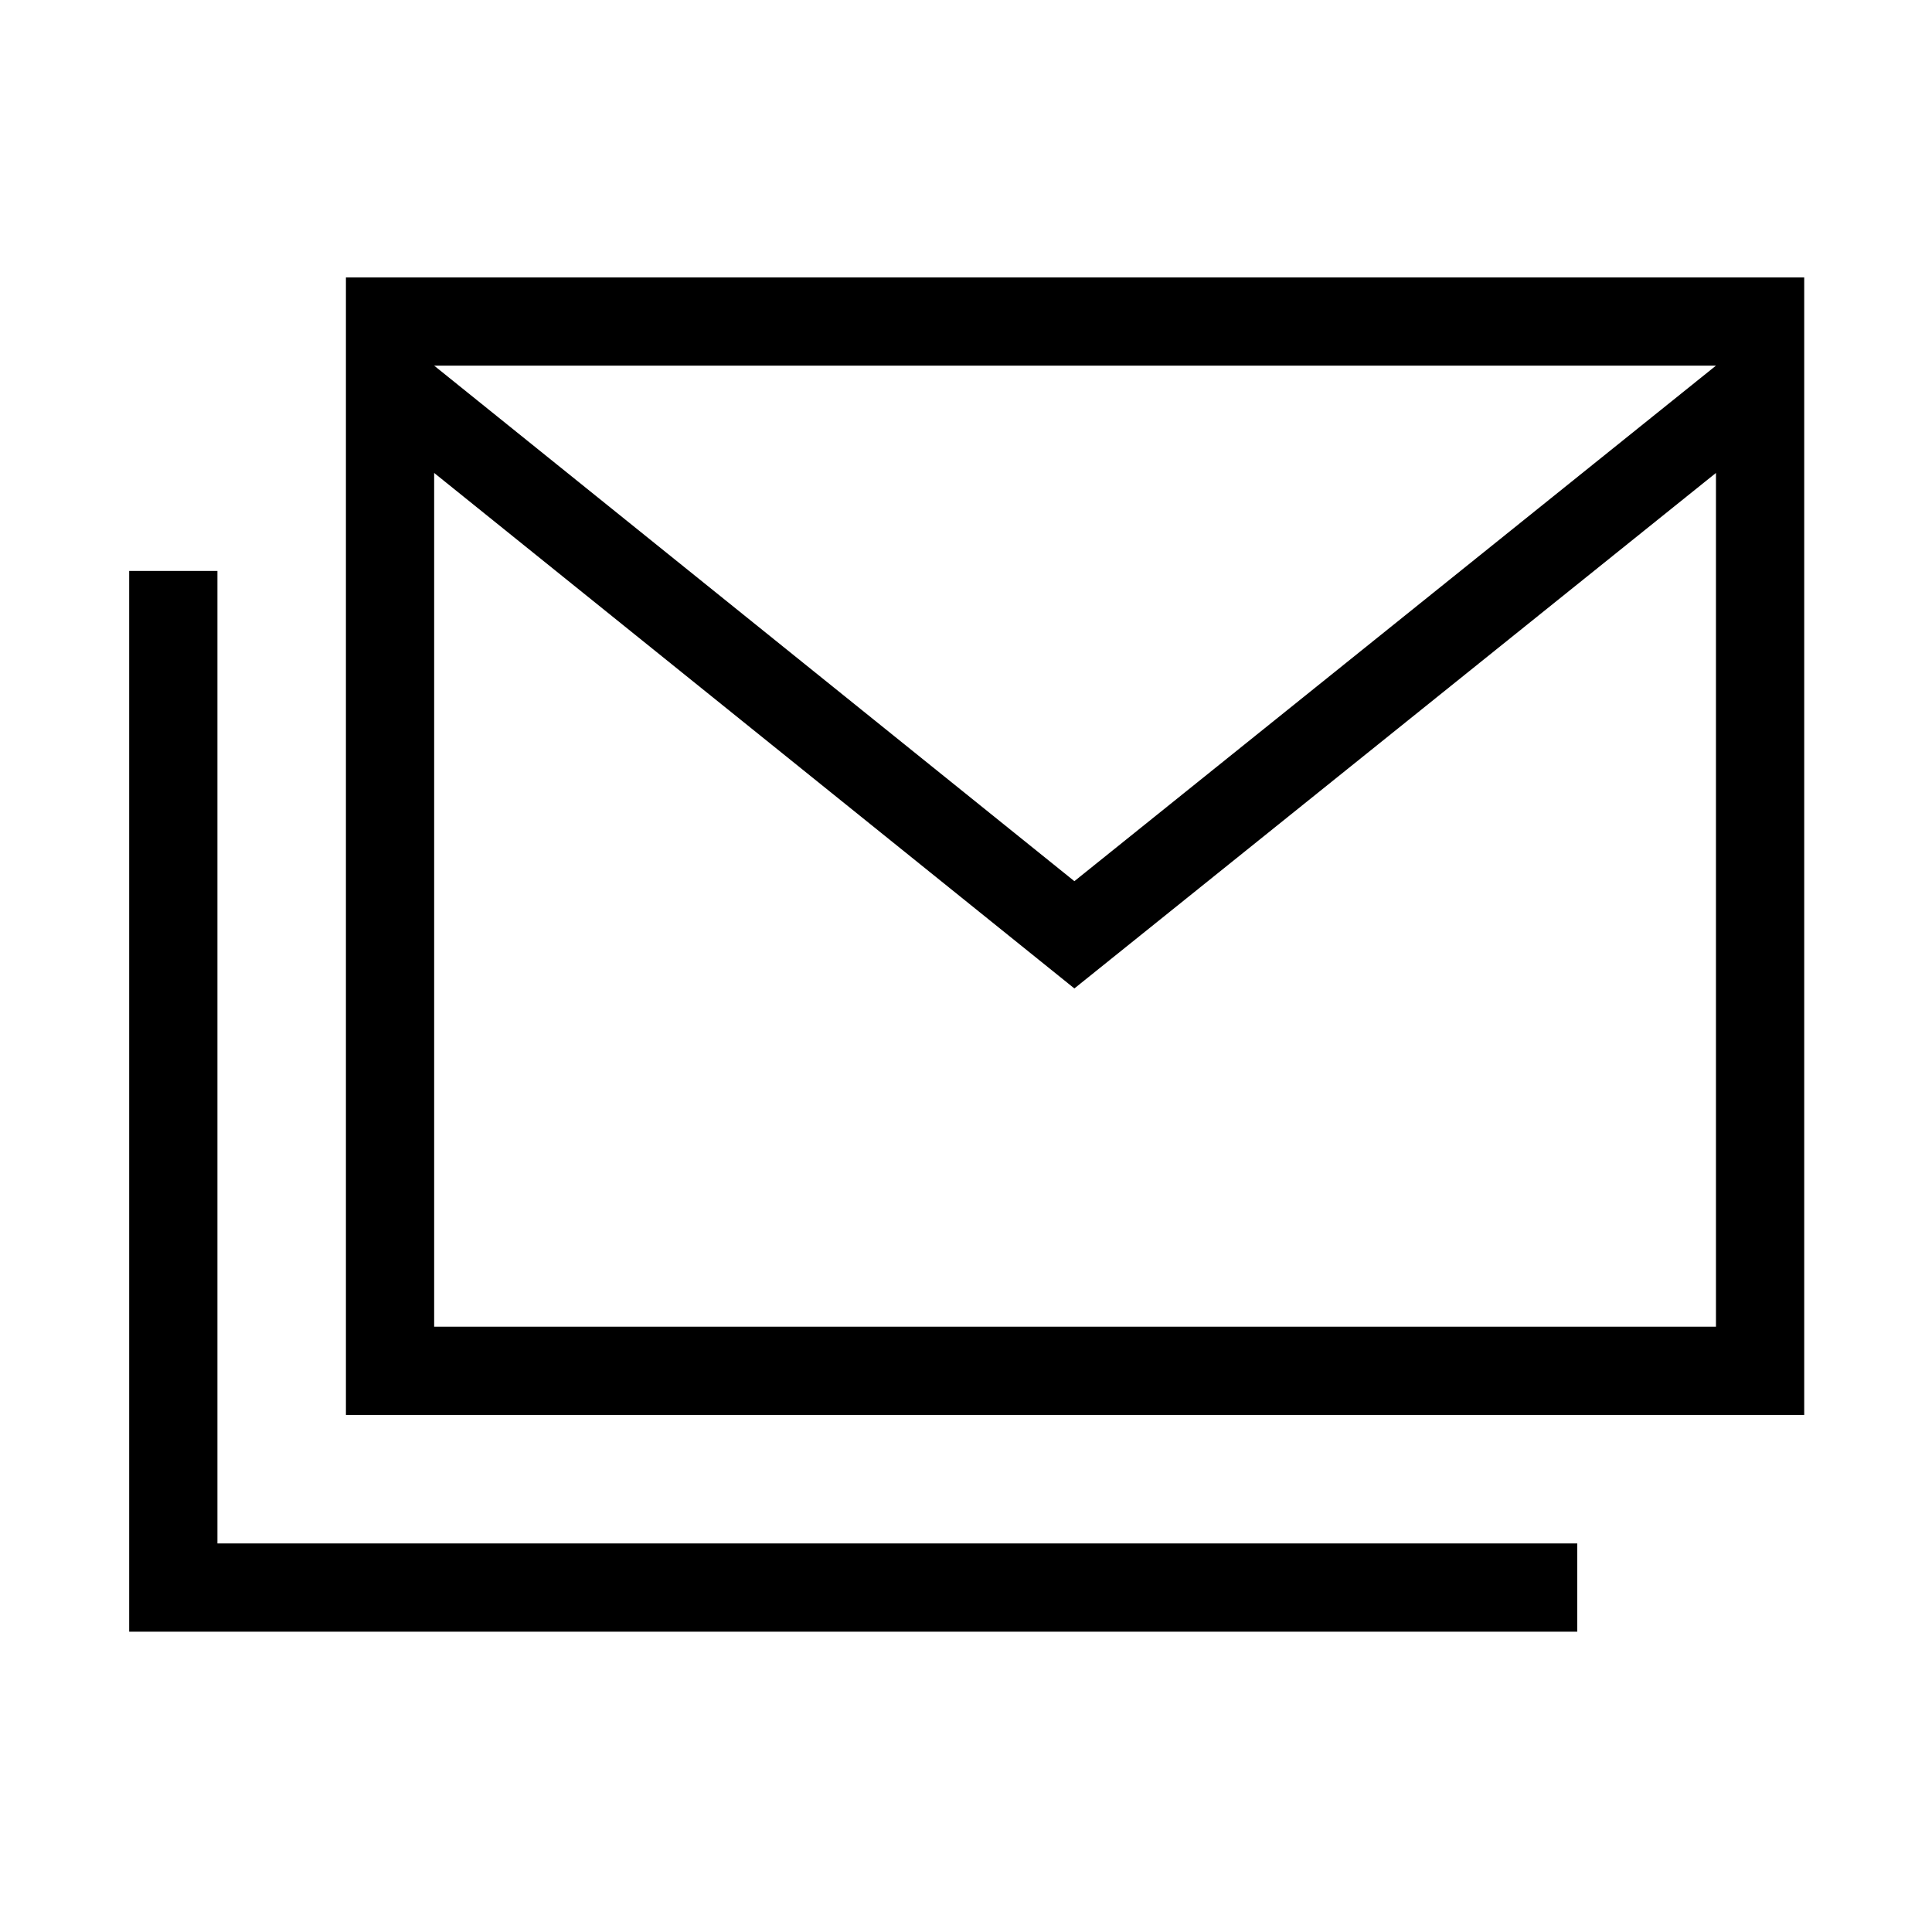 <svg xmlns="http://www.w3.org/2000/svg" height="48" viewBox="0 -960 960 960" width="48"><path d="M171.89-256.92v-565.23H896.5v565.23H171.89Zm361.96-211.93L215.73-725v424.23h636.92V-725l-318.8 256.15Zm0-53.3 318.8-256.16H215.73l318.12 256.16ZM64.19-149.23V-676.3h43.85v483.22h675.69v43.85H64.19Zm788.46-629.08H215.73h636.92Z"/></svg>